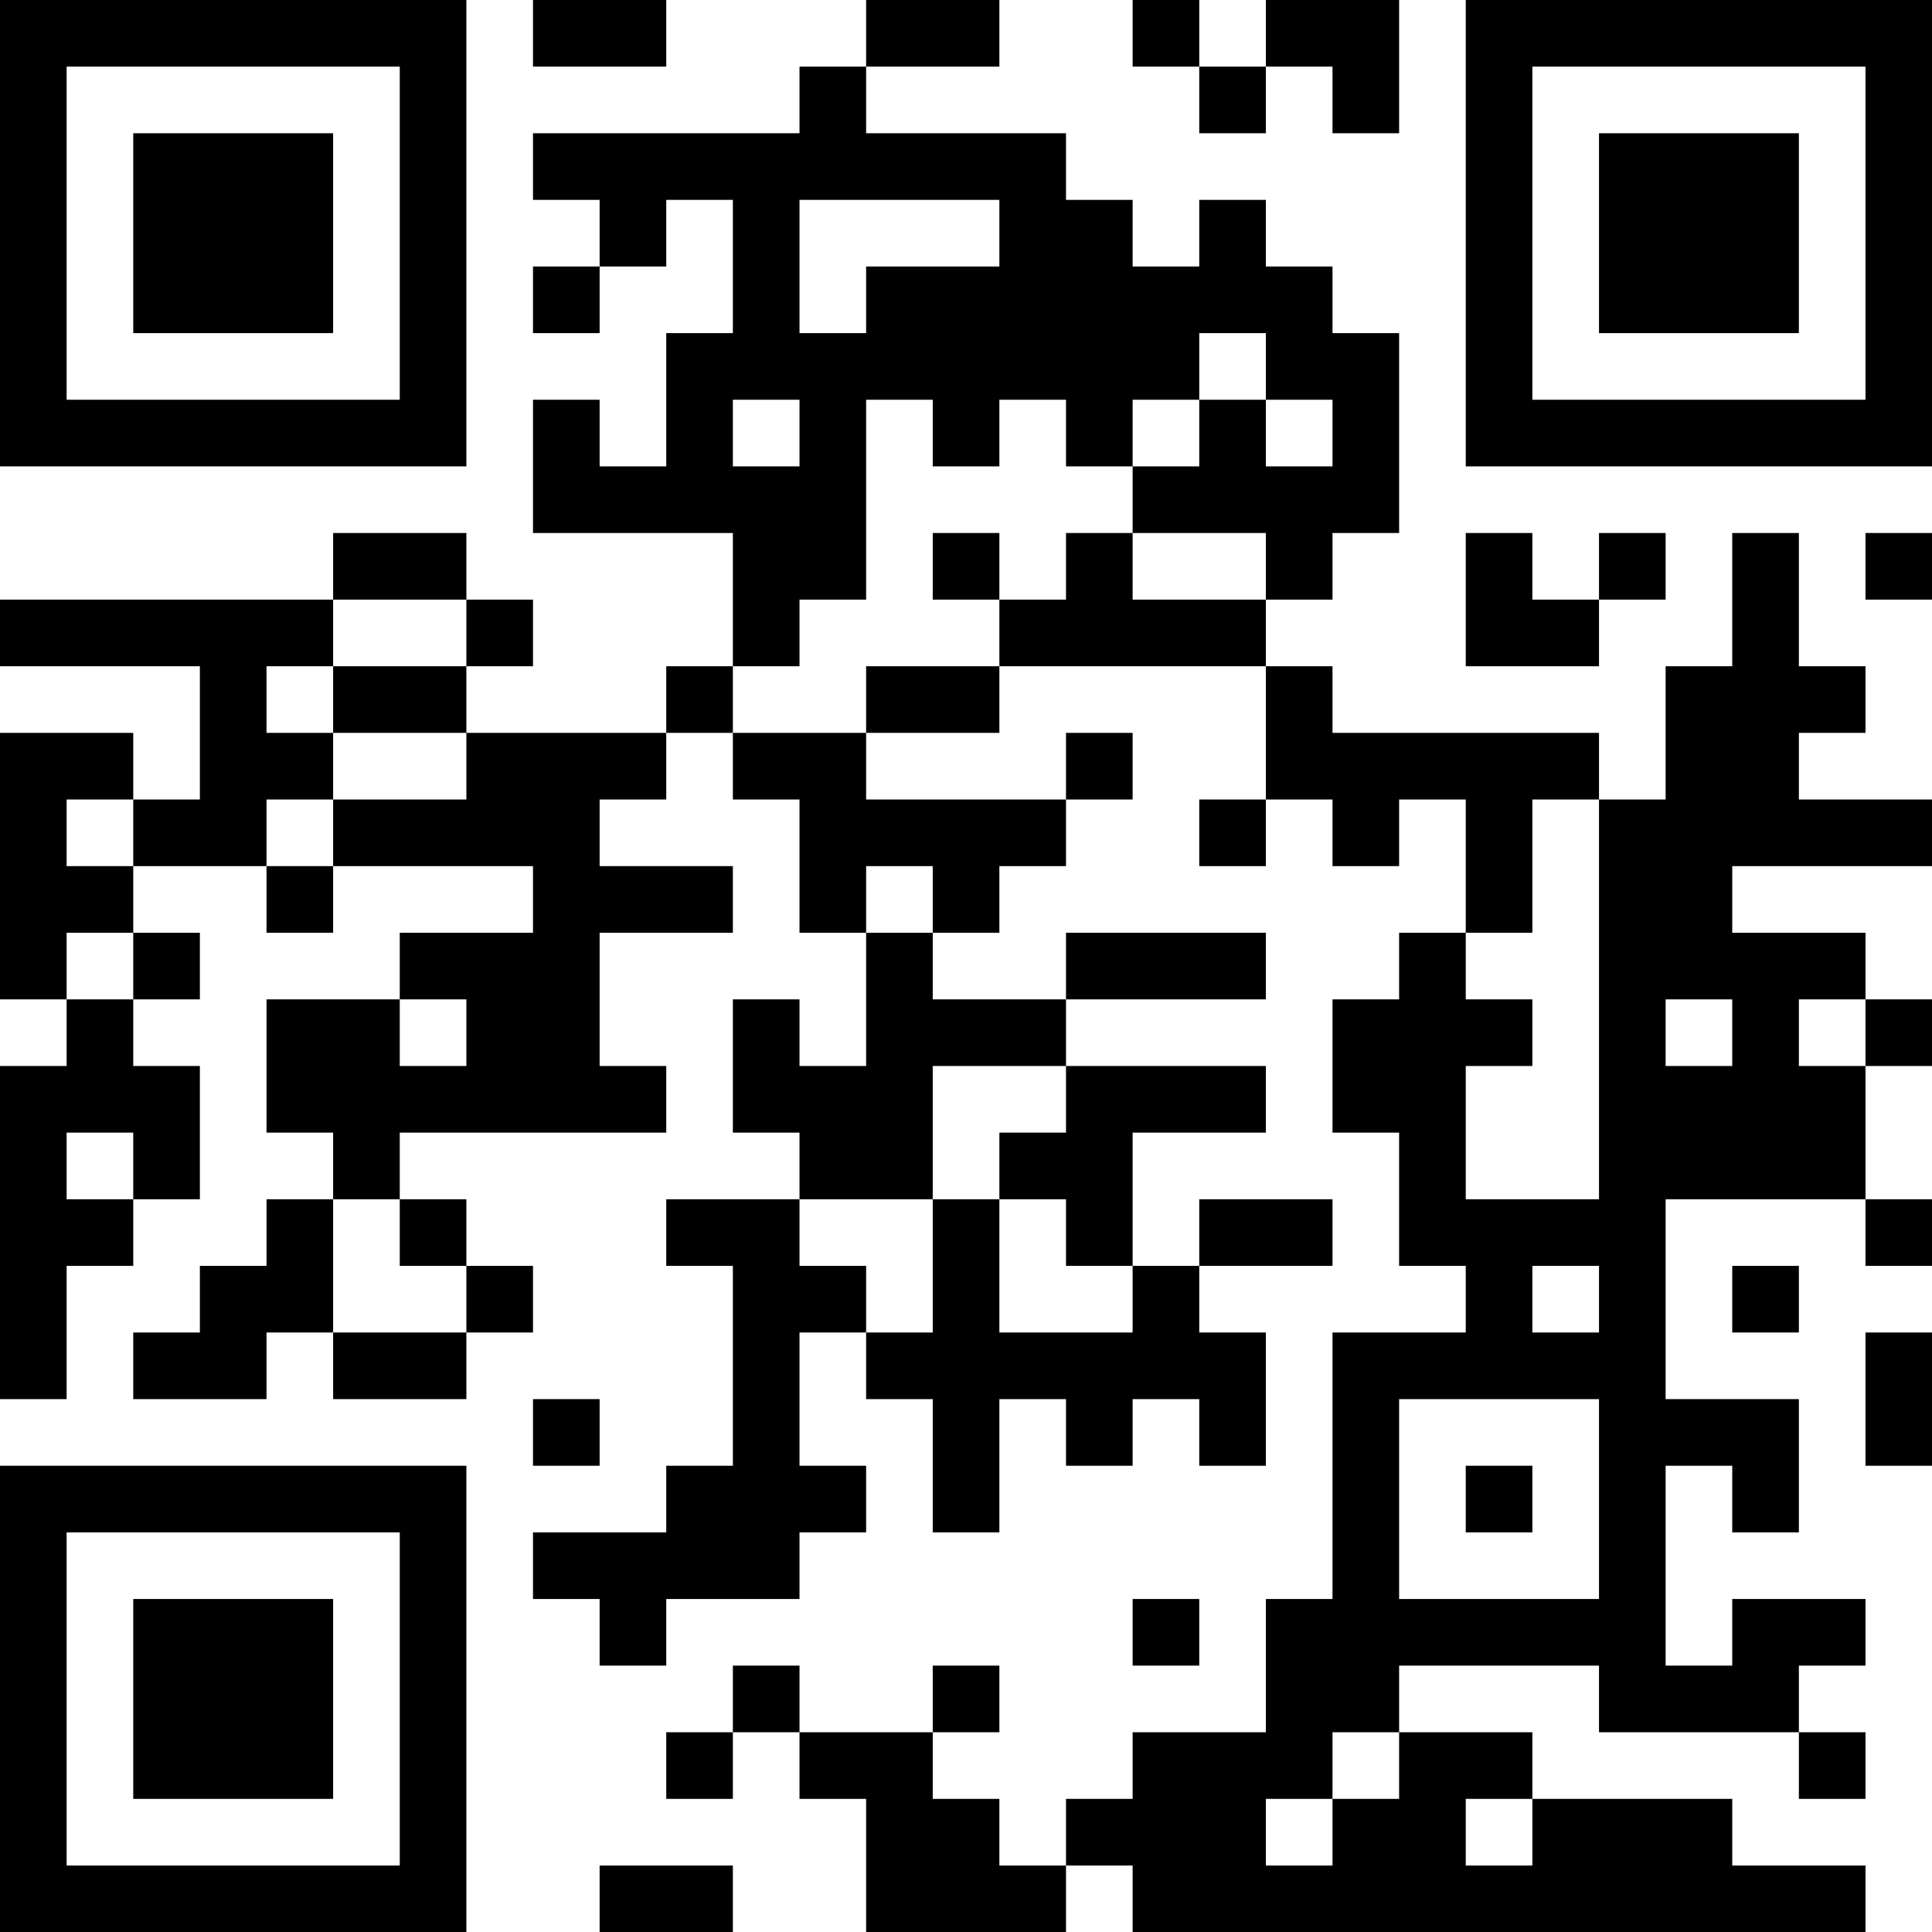 <?xml version="1.0" encoding="UTF-8"?>
<svg xmlns="http://www.w3.org/2000/svg" version="1.1" width="200" height="200" viewBox="0 0 200 200"><rect x="0" y="0" width="200" height="200" fill="#ffffff"/><g transform="scale(6.897)"><g transform="translate(0,0)"><path fill-rule="evenodd" d="M8 0L8 1L10 1L10 0ZM13 0L13 1L12 1L12 2L8 2L8 3L9 3L9 4L8 4L8 5L9 5L9 4L10 4L10 3L11 3L11 5L10 5L10 7L9 7L9 6L8 6L8 8L11 8L11 10L10 10L10 11L7 11L7 10L8 10L8 9L7 9L7 8L5 8L5 9L0 9L0 10L3 10L3 12L2 12L2 11L0 11L0 15L1 15L1 16L0 16L0 21L1 21L1 19L2 19L2 18L3 18L3 16L2 16L2 15L3 15L3 14L2 14L2 13L4 13L4 14L5 14L5 13L8 13L8 14L6 14L6 15L4 15L4 17L5 17L5 18L4 18L4 19L3 19L3 20L2 20L2 21L4 21L4 20L5 20L5 21L7 21L7 20L8 20L8 19L7 19L7 18L6 18L6 17L10 17L10 16L9 16L9 14L11 14L11 13L9 13L9 12L10 12L10 11L11 11L11 12L12 12L12 14L13 14L13 16L12 16L12 15L11 15L11 17L12 17L12 18L10 18L10 19L11 19L11 22L10 22L10 23L8 23L8 24L9 24L9 25L10 25L10 24L12 24L12 23L13 23L13 22L12 22L12 20L13 20L13 21L14 21L14 23L15 23L15 21L16 21L16 22L17 22L17 21L18 21L18 22L19 22L19 20L18 20L18 19L20 19L20 18L18 18L18 19L17 19L17 17L19 17L19 16L16 16L16 15L19 15L19 14L16 14L16 15L14 15L14 14L15 14L15 13L16 13L16 12L17 12L17 11L16 11L16 12L13 12L13 11L15 11L15 10L19 10L19 12L18 12L18 13L19 13L19 12L20 12L20 13L21 13L21 12L22 12L22 14L21 14L21 15L20 15L20 17L21 17L21 19L22 19L22 20L20 20L20 24L19 24L19 26L17 26L17 27L16 27L16 28L15 28L15 27L14 27L14 26L15 26L15 25L14 25L14 26L12 26L12 25L11 25L11 26L10 26L10 27L11 27L11 26L12 26L12 27L13 27L13 29L16 29L16 28L17 28L17 29L28 29L28 28L26 28L26 27L23 27L23 26L21 26L21 25L24 25L24 26L27 26L27 27L28 27L28 26L27 26L27 25L28 25L28 24L26 24L26 25L25 25L25 22L26 22L26 23L27 23L27 21L25 21L25 18L28 18L28 19L29 19L29 18L28 18L28 16L29 16L29 15L28 15L28 14L26 14L26 13L29 13L29 12L27 12L27 11L28 11L28 10L27 10L27 8L26 8L26 10L25 10L25 12L24 12L24 11L20 11L20 10L19 10L19 9L20 9L20 8L21 8L21 5L20 5L20 4L19 4L19 3L18 3L18 4L17 4L17 3L16 3L16 2L13 2L13 1L15 1L15 0ZM17 0L17 1L18 1L18 2L19 2L19 1L20 1L20 2L21 2L21 0L19 0L19 1L18 1L18 0ZM12 3L12 5L13 5L13 4L15 4L15 3ZM18 5L18 6L17 6L17 7L16 7L16 6L15 6L15 7L14 7L14 6L13 6L13 9L12 9L12 10L11 10L11 11L13 11L13 10L15 10L15 9L16 9L16 8L17 8L17 9L19 9L19 8L17 8L17 7L18 7L18 6L19 6L19 7L20 7L20 6L19 6L19 5ZM11 6L11 7L12 7L12 6ZM14 8L14 9L15 9L15 8ZM22 8L22 10L24 10L24 9L25 9L25 8L24 8L24 9L23 9L23 8ZM28 8L28 9L29 9L29 8ZM5 9L5 10L4 10L4 11L5 11L5 12L4 12L4 13L5 13L5 12L7 12L7 11L5 11L5 10L7 10L7 9ZM1 12L1 13L2 13L2 12ZM23 12L23 14L22 14L22 15L23 15L23 16L22 16L22 18L24 18L24 12ZM13 13L13 14L14 14L14 13ZM1 14L1 15L2 15L2 14ZM6 15L6 16L7 16L7 15ZM25 15L25 16L26 16L26 15ZM27 15L27 16L28 16L28 15ZM14 16L14 18L12 18L12 19L13 19L13 20L14 20L14 18L15 18L15 20L17 20L17 19L16 19L16 18L15 18L15 17L16 17L16 16ZM1 17L1 18L2 18L2 17ZM5 18L5 20L7 20L7 19L6 19L6 18ZM23 19L23 20L24 20L24 19ZM26 19L26 20L27 20L27 19ZM28 20L28 22L29 22L29 20ZM8 21L8 22L9 22L9 21ZM21 21L21 24L24 24L24 21ZM22 22L22 23L23 23L23 22ZM17 24L17 25L18 25L18 24ZM20 26L20 27L19 27L19 28L20 28L20 27L21 27L21 26ZM22 27L22 28L23 28L23 27ZM9 28L9 29L11 29L11 28ZM0 0L0 7L7 7L7 0ZM1 1L1 6L6 6L6 1ZM2 2L2 5L5 5L5 2ZM22 0L22 7L29 7L29 0ZM23 1L23 6L28 6L28 1ZM24 2L24 5L27 5L27 2ZM0 22L0 29L7 29L7 22ZM1 23L1 28L6 28L6 23ZM2 24L2 27L5 27L5 24Z" fill="#000000"/></g></g></svg>

